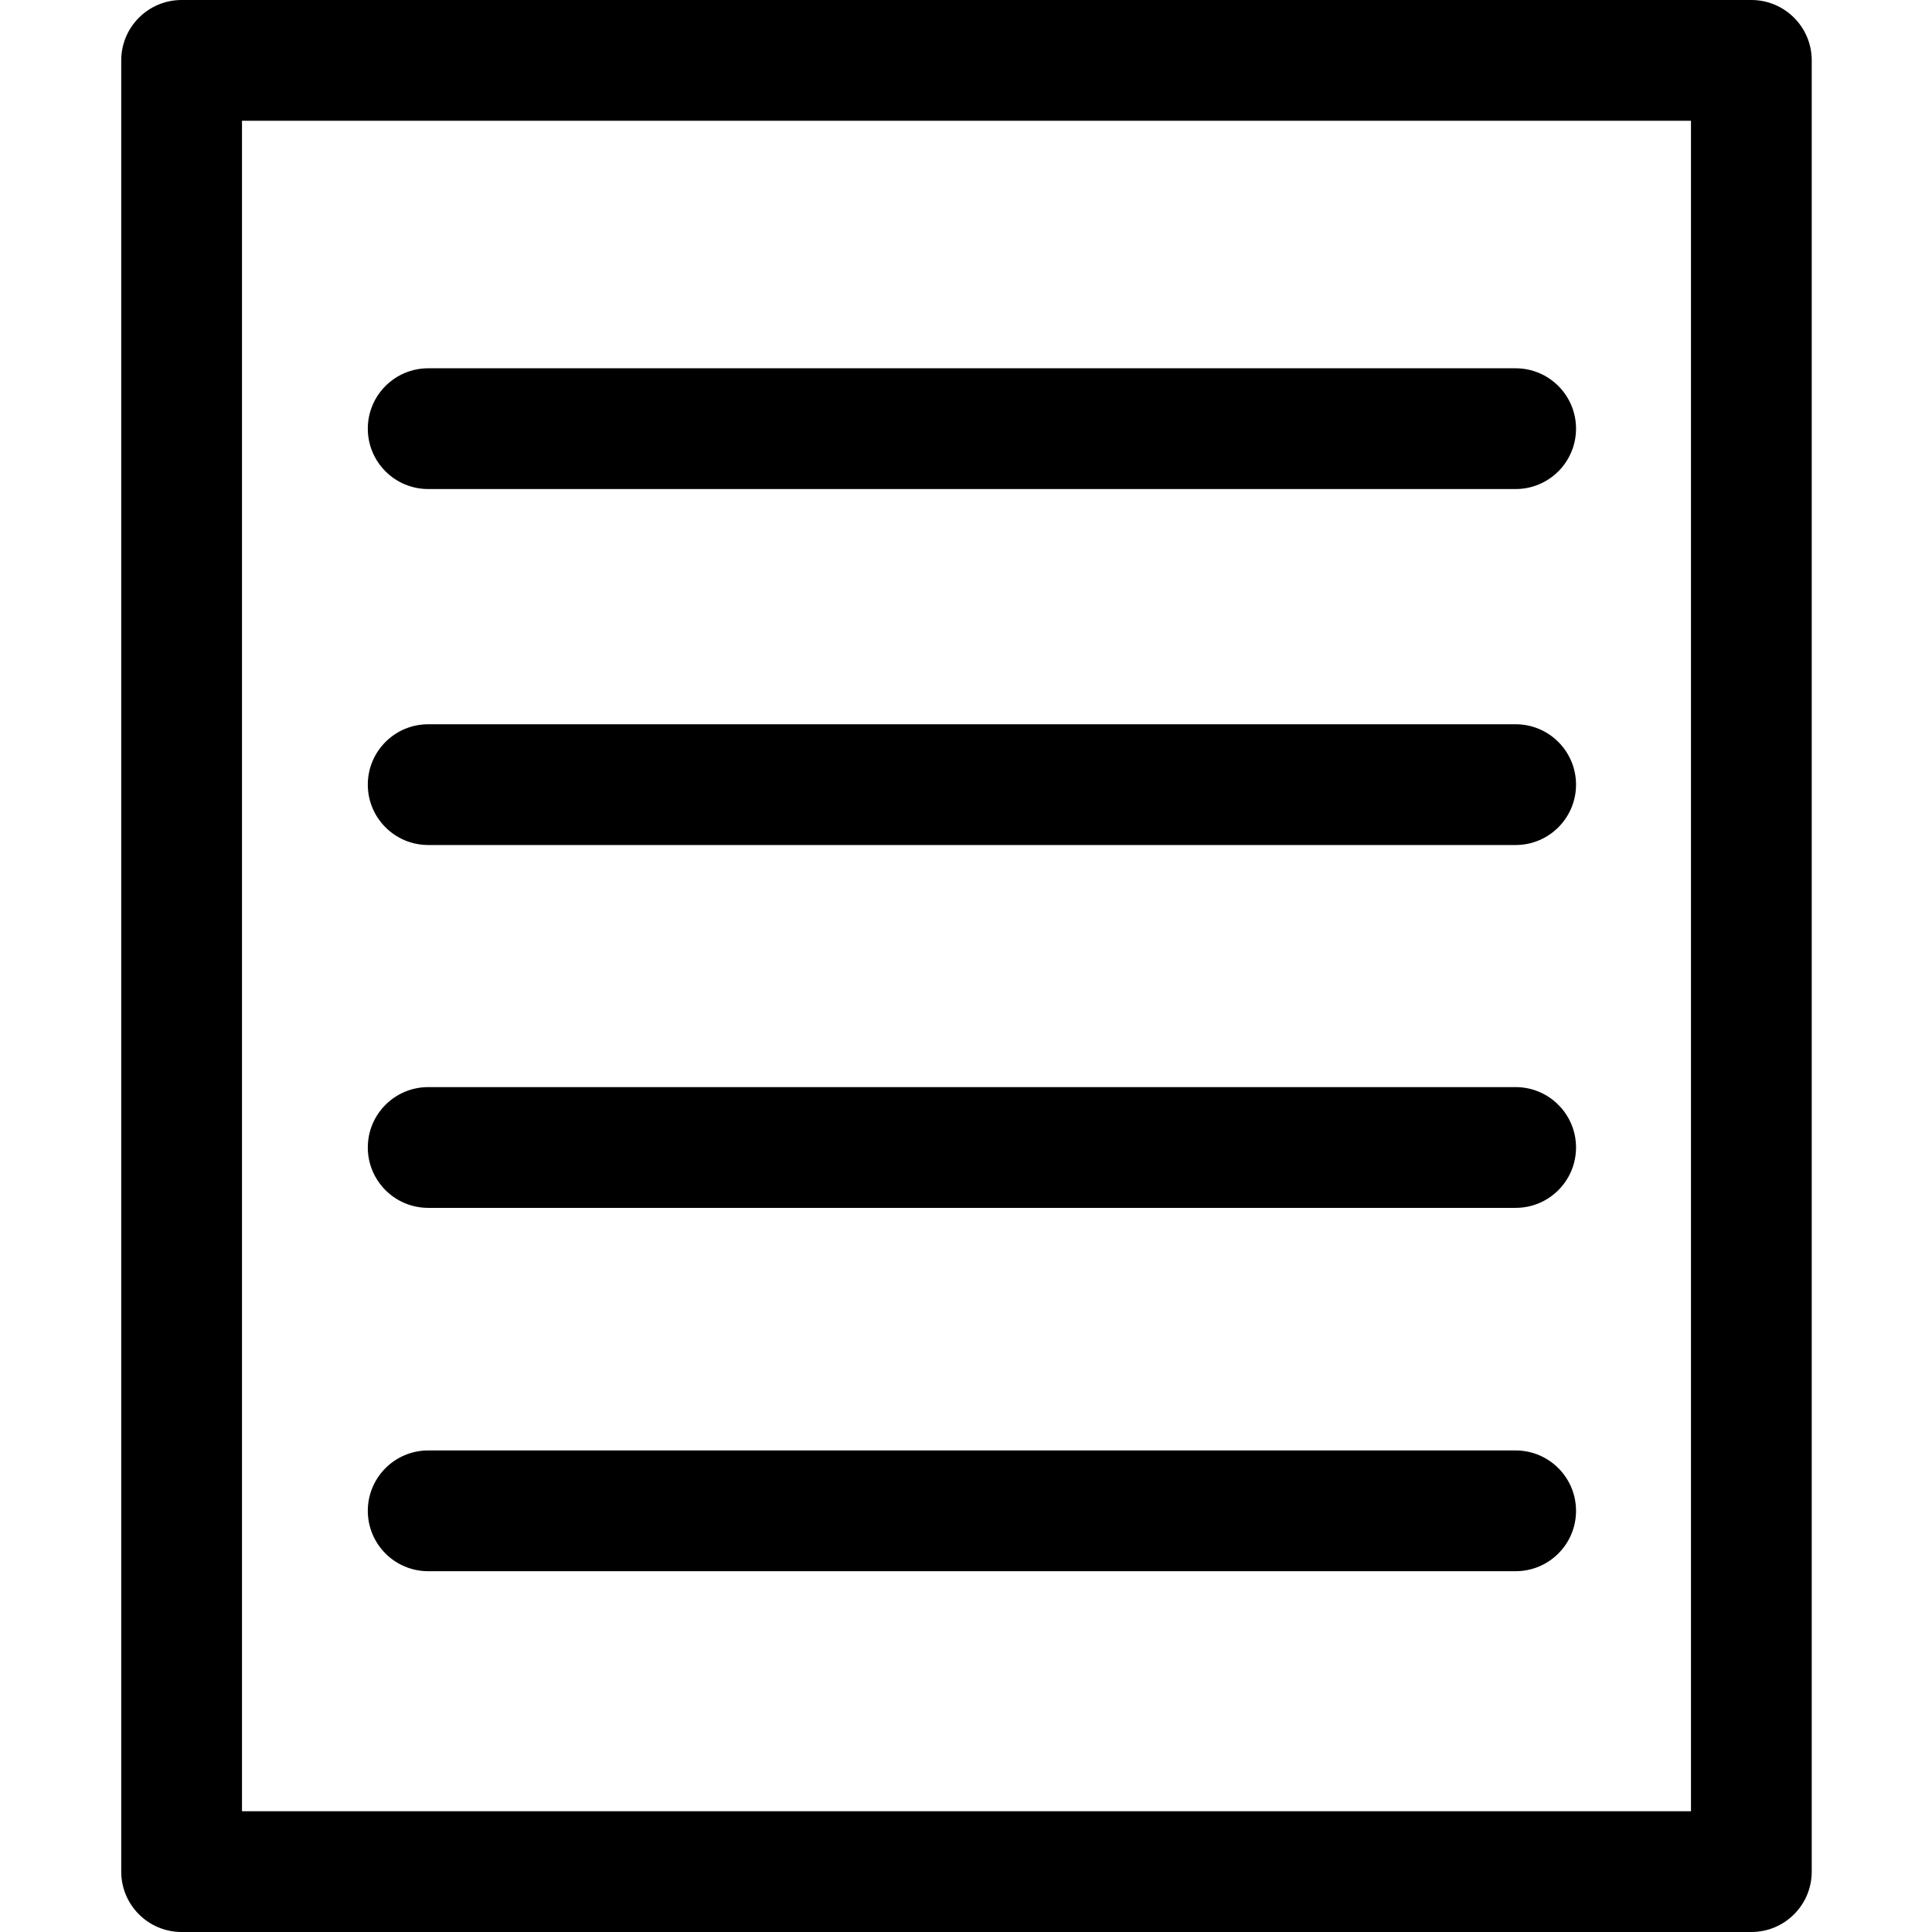 <svg width="16" height="16" viewBox="0 0 16 16" fill="none" xmlns="http://www.w3.org/2000/svg">
<path d="M3.046 3.55C3.046 3.274 3.27 3.05 3.546 3.05H12.552C12.828 3.05 13.052 3.274 13.052 3.55C13.052 3.826 12.828 4.05 12.552 4.05H3.546C3.27 4.05 3.046 3.826 3.046 3.55Z" fill="black"/>
<path d="M3.046 6.498C3.046 6.222 3.27 5.998 3.546 5.998H12.552C12.828 5.998 13.052 6.222 13.052 6.498C13.052 6.774 12.828 6.998 12.552 6.998H3.546C3.27 6.998 3.046 6.774 3.046 6.498Z" fill="black"/>
<path d="M3.546 9.003C3.27 9.003 3.046 9.227 3.046 9.503C3.046 9.779 3.27 10.003 3.546 10.003H12.552C12.828 10.003 13.052 9.779 13.052 9.503C13.052 9.227 12.828 9.003 12.552 9.003H3.546Z" fill="black"/>
<path d="M3.046 12.512C3.046 12.236 3.27 12.012 3.546 12.012H12.552C12.828 12.012 13.052 12.236 13.052 12.512C13.052 12.788 12.828 13.012 12.552 13.012H3.546C3.27 13.012 3.046 12.788 3.046 12.512Z" fill="black"/>
<path fill-rule="evenodd" clip-rule="evenodd" d="M1.504 0C1.228 0 1.004 0.224 1.004 0.5V15.5C1.004 15.776 1.228 16 1.504 16H14.504C14.78 16 15.004 15.776 15.004 15.5V0.5C15.004 0.224 14.78 0 14.504 0H1.504ZM2.004 15V1H14.004V15H2.004Z" fill="black"/>
</svg>
